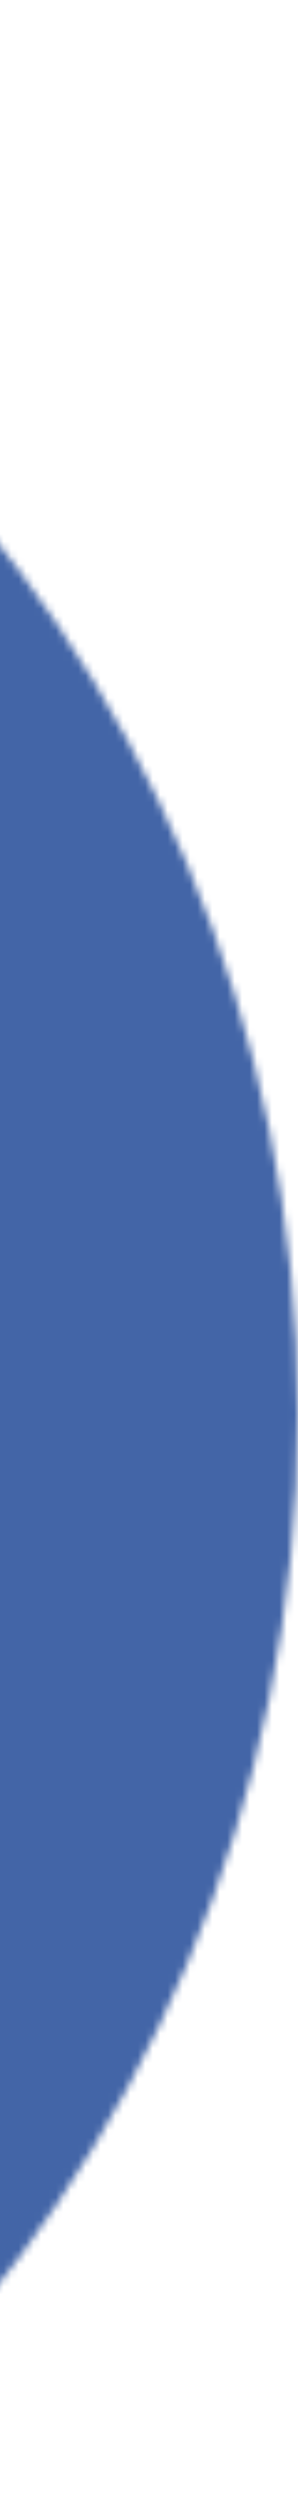 <svg width="40" height="335" viewBox="0 0 40 335" fill="none" xmlns="http://www.w3.org/2000/svg">
<mask id="mask0_801_13253" style="mask-type:alpha" maskUnits="userSpaceOnUse" x="-339" y="0" width="379" height="379">
<circle cx="-149.5" cy="189.5" r="189.5" fill="#4365A7"/>
</mask>
<g mask="url(#mask0_801_13253)">
<rect x="-14" y="-19" width="378" height="417" fill="#4365A7"/>
</g>
</svg>
